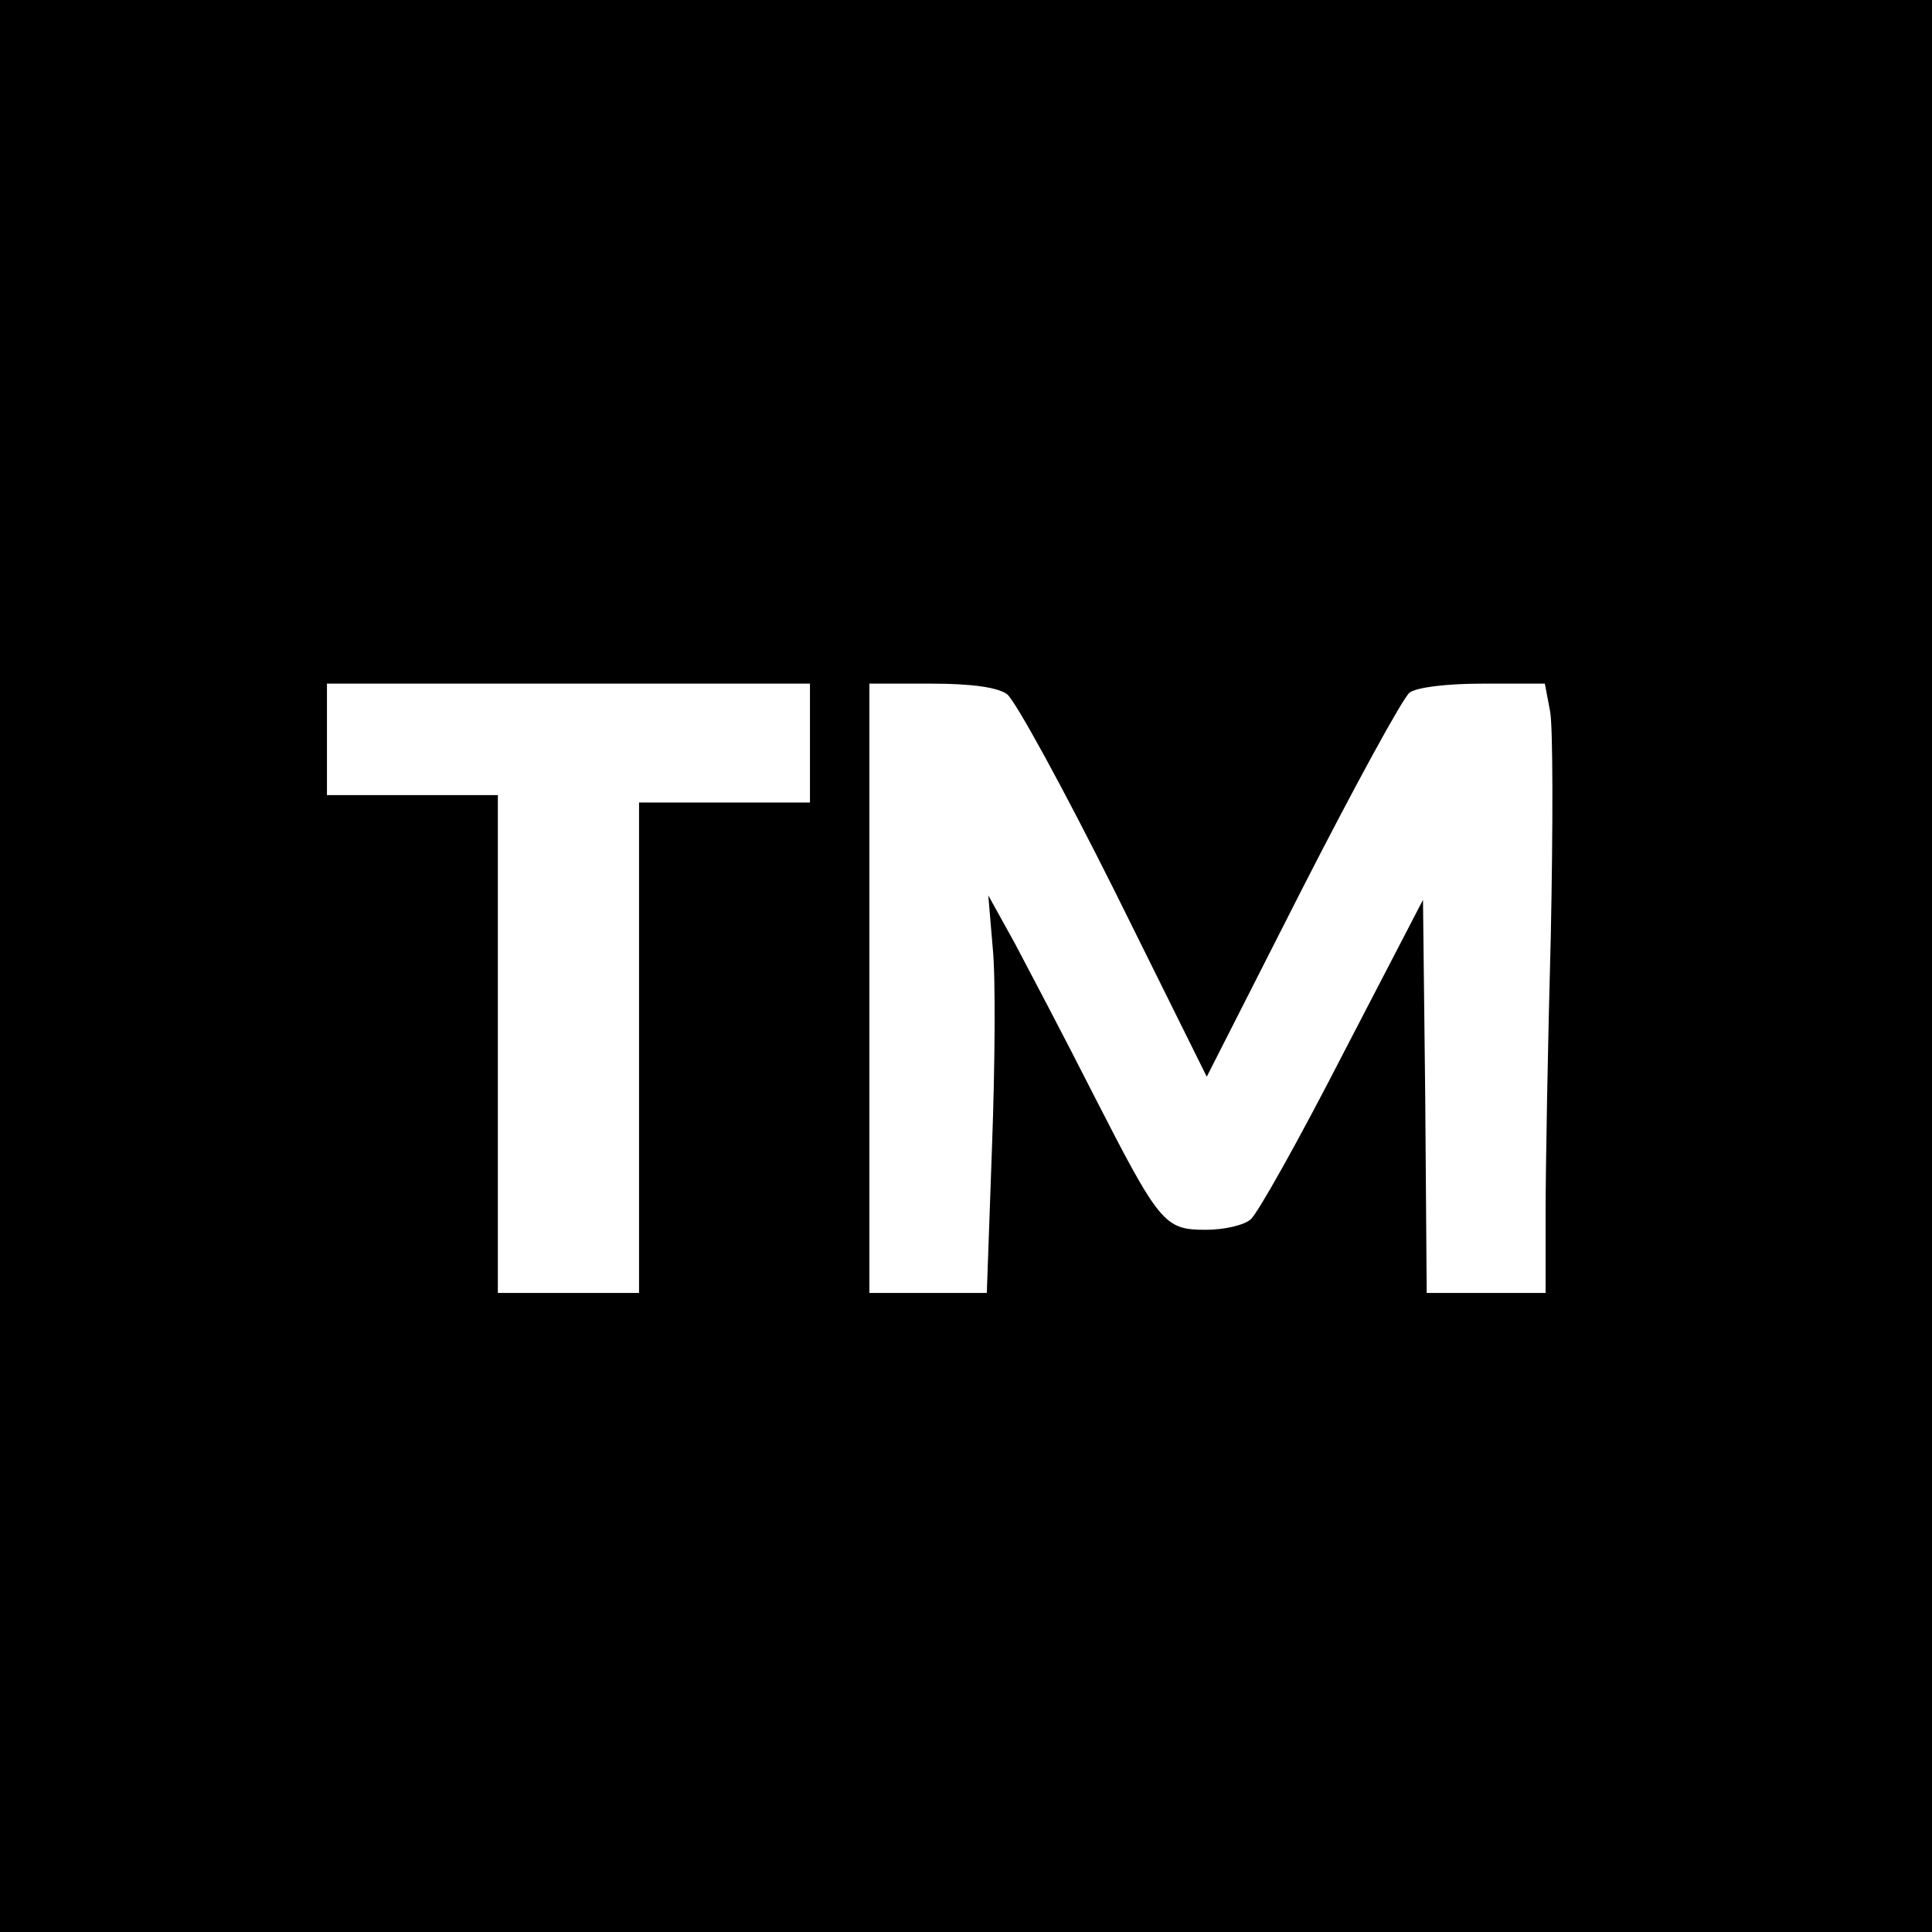 <svg version="1" xmlns="http://www.w3.org/2000/svg" width="346.667" height="346.667" viewBox="0 0 260 260"><path d="M0 130v130h260V0H0v130zm109-30v8H86v66H67v-67H44V92h65v8zm26.5-6.6c1.1.8 7.6 12.7 14.5 26.5l12.4 25 12.8-25.2c7.1-13.9 13.6-25.8 14.5-26.5 1-.7 4.9-1.2 9.9-1.2h8.3l.7 3.7c.4 2 .4 15.6.1 30.2-.4 14.6-.7 31.4-.7 37.3V174h-16l-.2-26.5-.3-26.4-10.8 20.8c-5.9 11.5-11.5 21.5-12.4 22.2-.9.8-3.6 1.4-6 1.4-5.6 0-6.2-.7-15.2-18.3-3.8-7.5-8.6-16.6-10.5-20.2l-3.6-6.5.6 7.1c.4 3.9.3 15.9-.1 26.7l-.7 19.7H117V92h8.3c5.5 0 8.9.5 10.2 1.4z"/></svg>